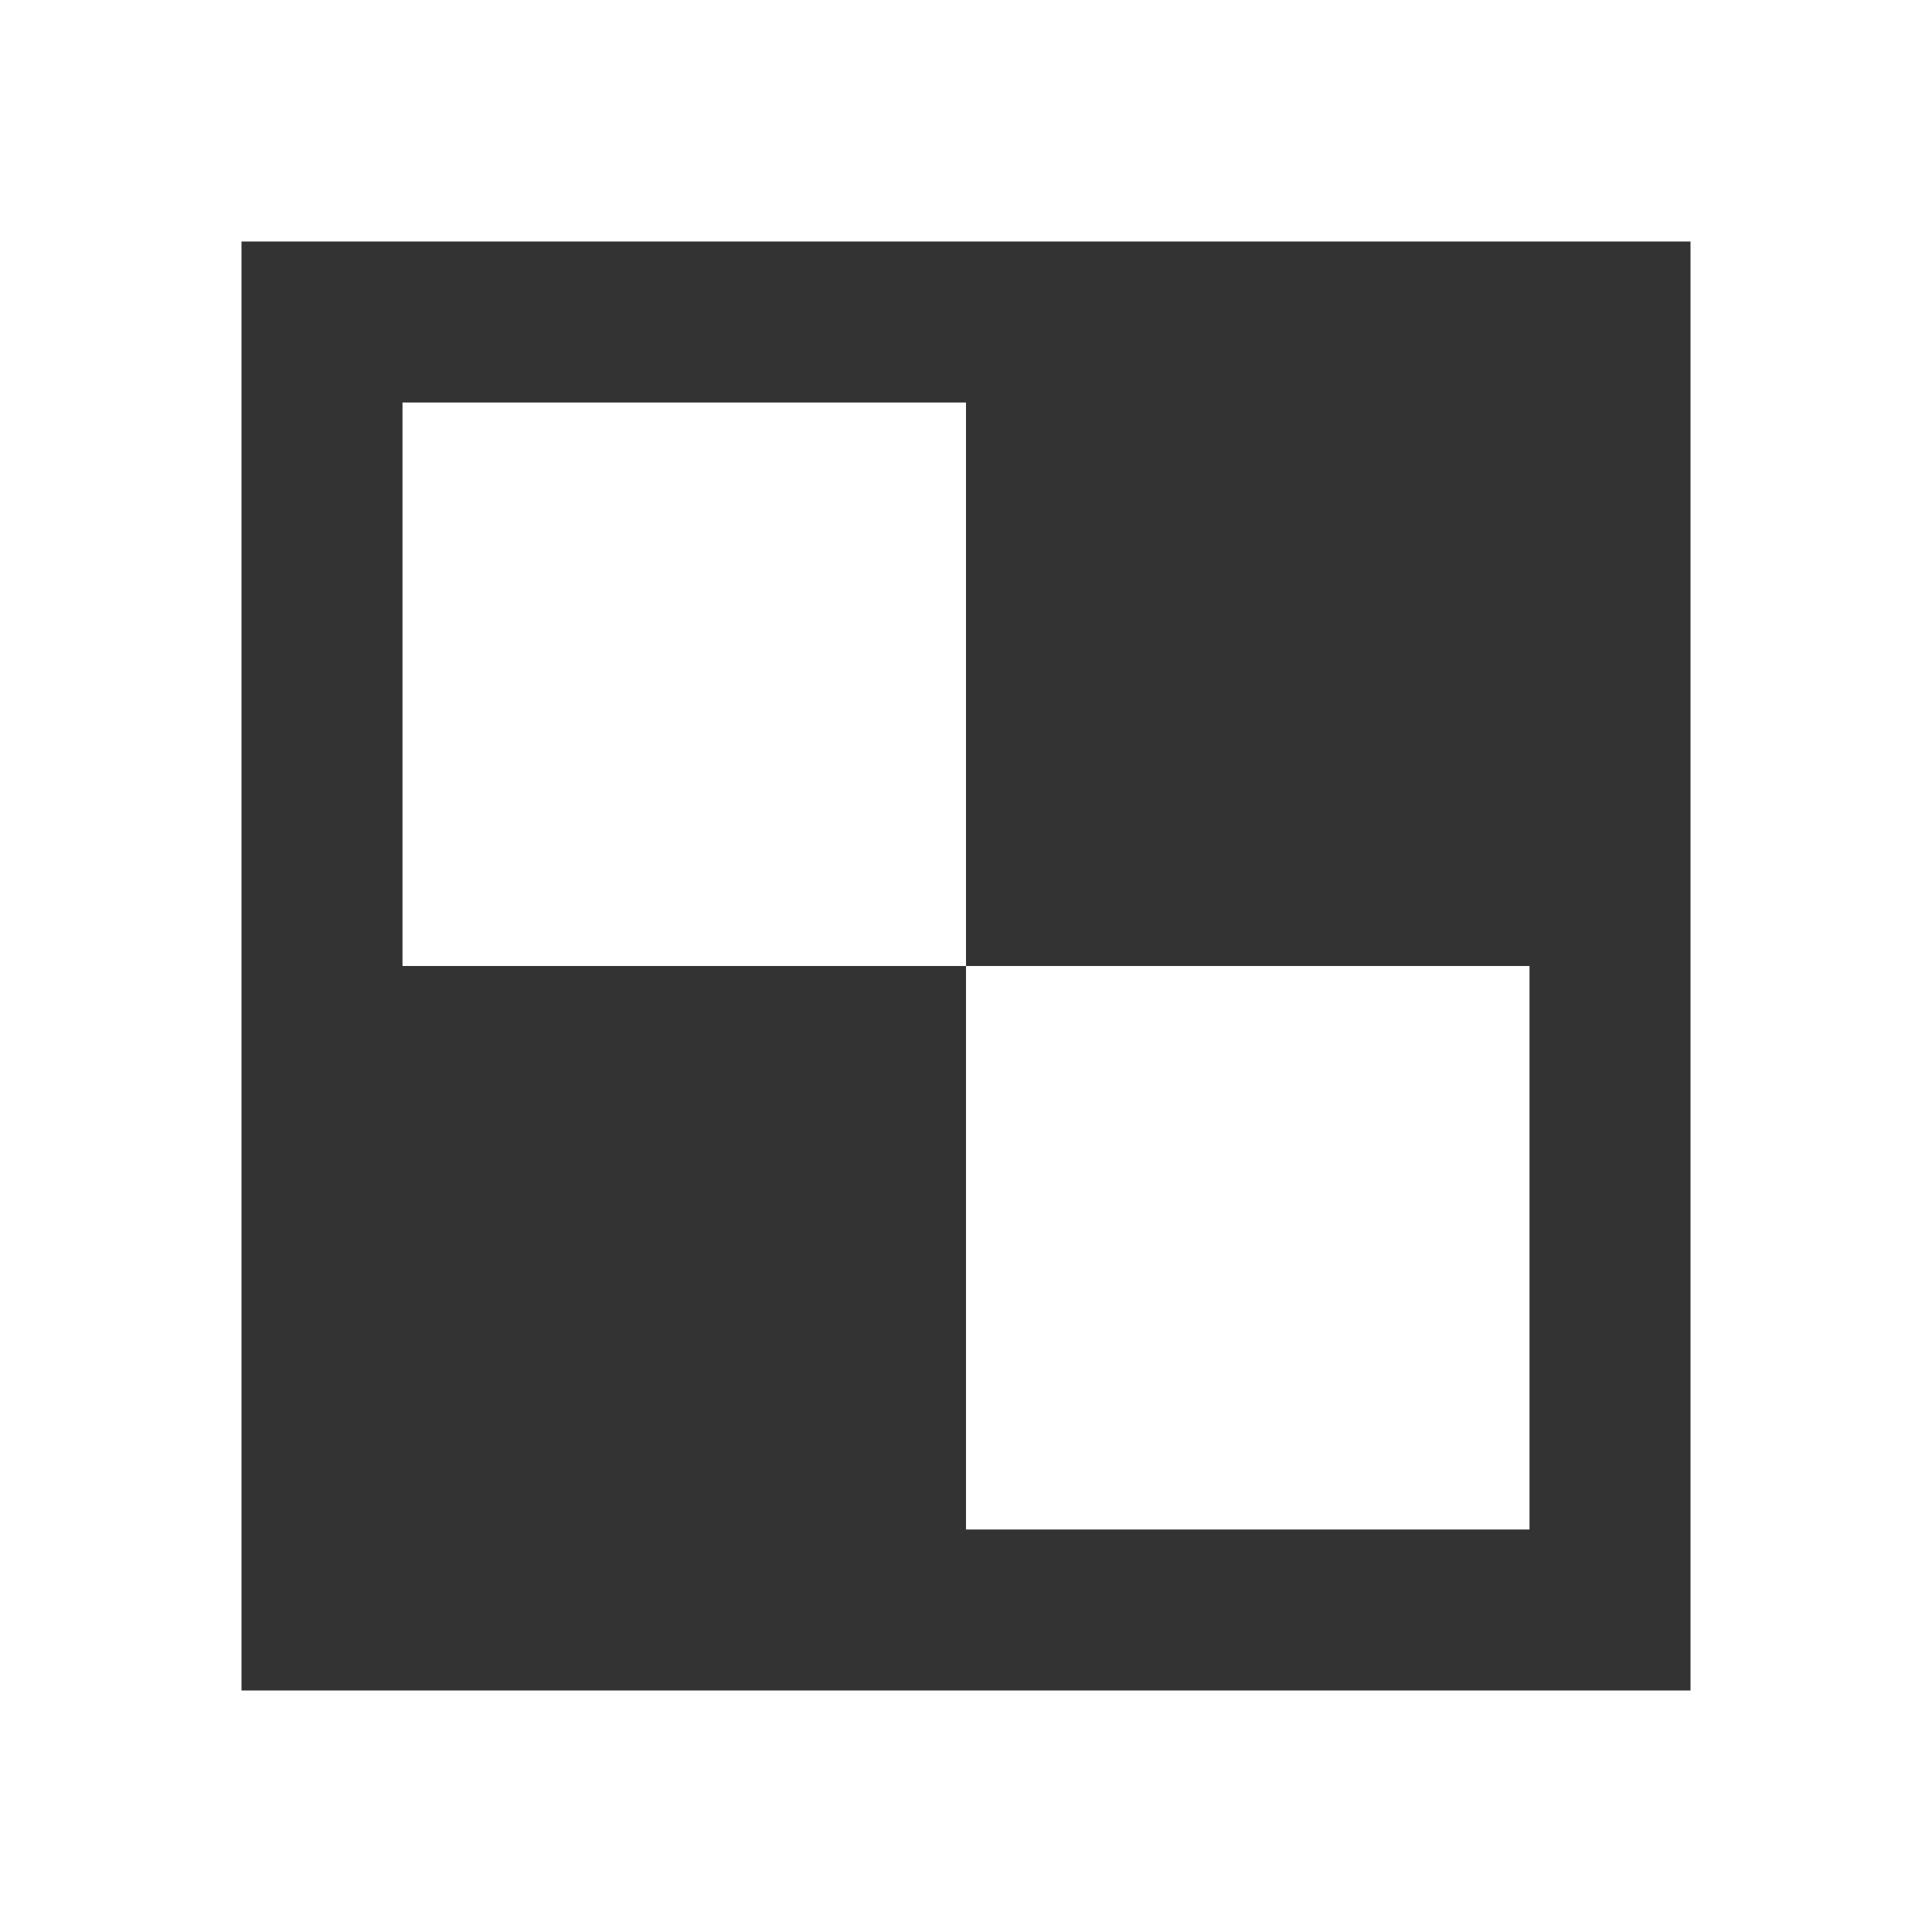 <?xml version="1.0" encoding="utf-8"?>
<!DOCTYPE svg PUBLIC "-//W3C//DTD SVG 1.1//EN" "http://www.w3.org/Graphics/SVG/1.1/DTD/svg11.dtd">
<svg xmlns="http://www.w3.org/2000/svg" xmlns:xlink="http://www.w3.org/1999/xlink" version="1.1" baseProfile="full" width="24" height="24" viewBox="0 0 24.00 24.00" enable-background="new 0 0 24.00 24.00" xml:space="preserve">
	<path fill="#333333" fill-opacity="1" stroke-width="1.333" stroke-linejoin="miter" d="M 3,3L 21,3L 21,21L 3,21L 3,3 Z M 5,5L 5,12L 12,12L 12,19L 19,19L 19,12L 12,12L 12,5L 5,5 Z "/>
</svg>
